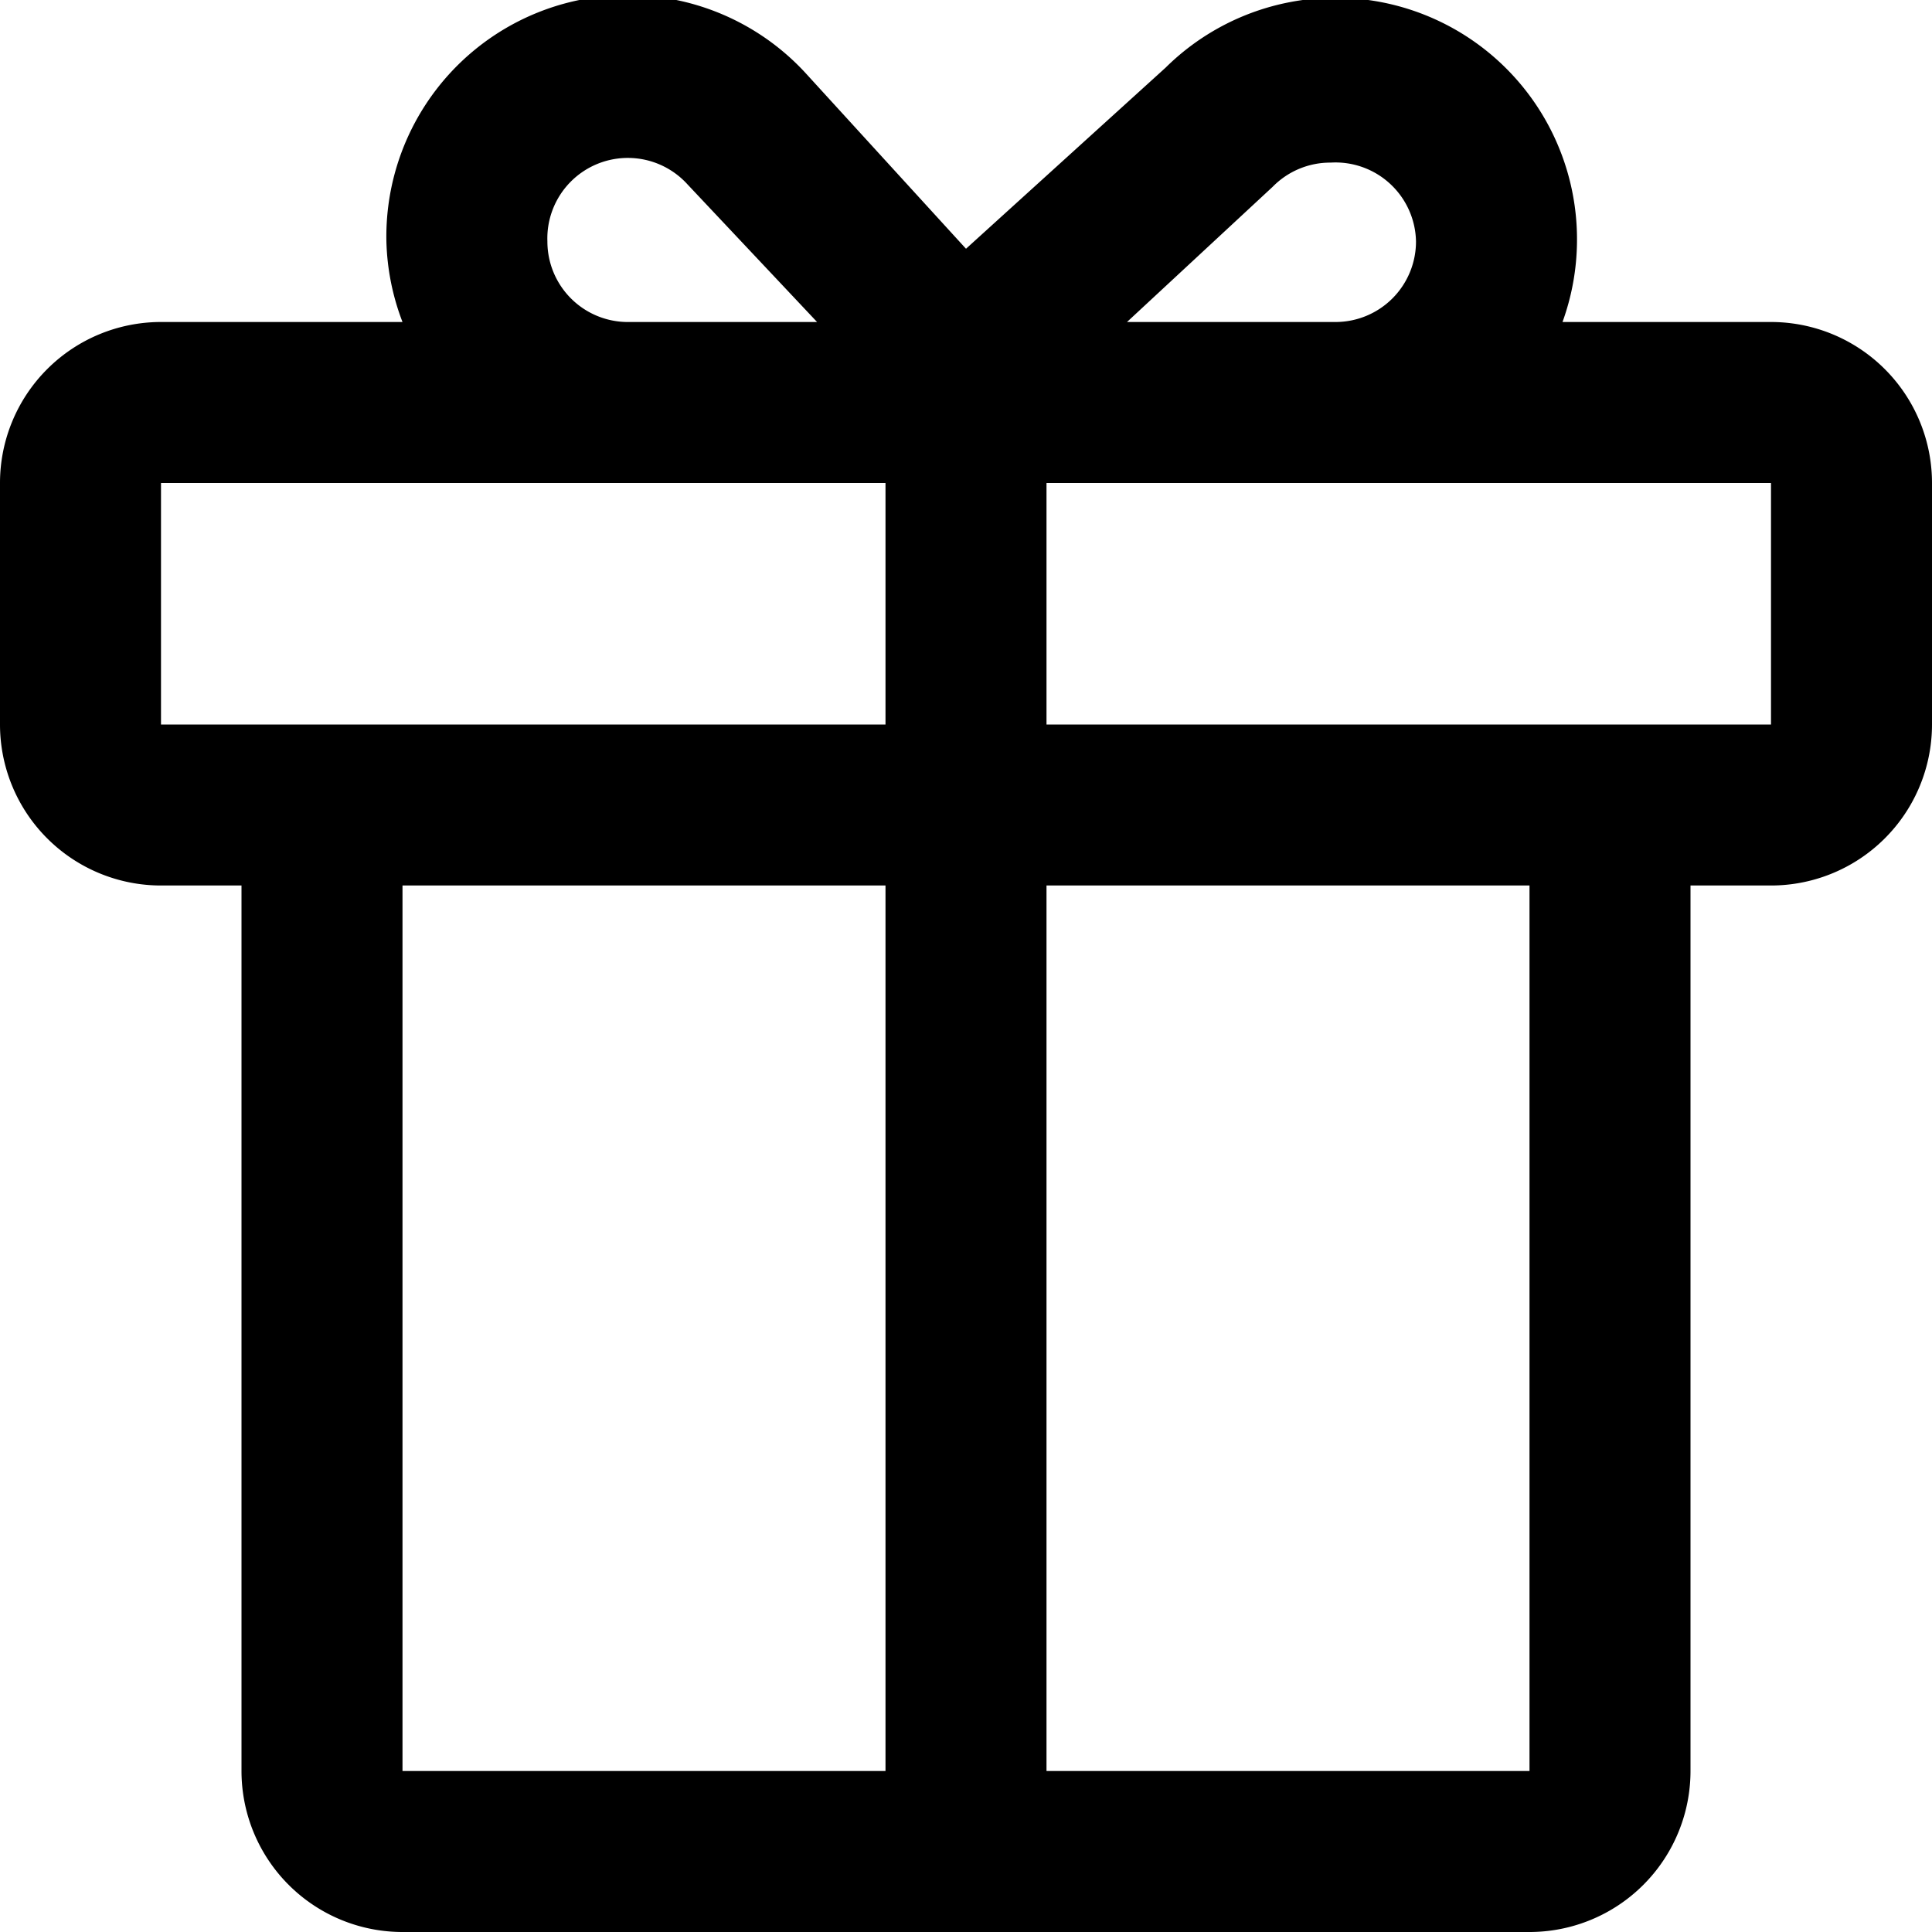 <svg xmlns="http://www.w3.org/2000/svg" viewBox="0 0 24 24"><defs/><path d="M22,4H19.41a3,3,0,0,0,.18-1A3,3,0,0,0,14.48.84h0L12,3.09,10,.9h0A3,3,0,0,0,4.8,3,3,3,0,0,0,5,4H2A2,2,0,0,0,0,6V9a2,2,0,0,0,2,2H3V22a2,2,0,0,0,2,2H19a2,2,0,0,0,2-2V11h1a2,2,0,0,0,2-2V6A2,2,0,0,0,22,4ZM17.59,3a1,1,0,0,1-1,1H14l1.81-1.68h0a1,1,0,0,1,.72-.3A1,1,0,0,1,17.59,3ZM6.8,3a1,1,0,0,1,1.74-.71L10.15,4H7.78A1,1,0,0,1,6.8,3ZM11,6V9H2V6h9ZM5,11h6V22H5ZM19,22H13V11h6ZM22,6V9H13V6Z"/></svg>